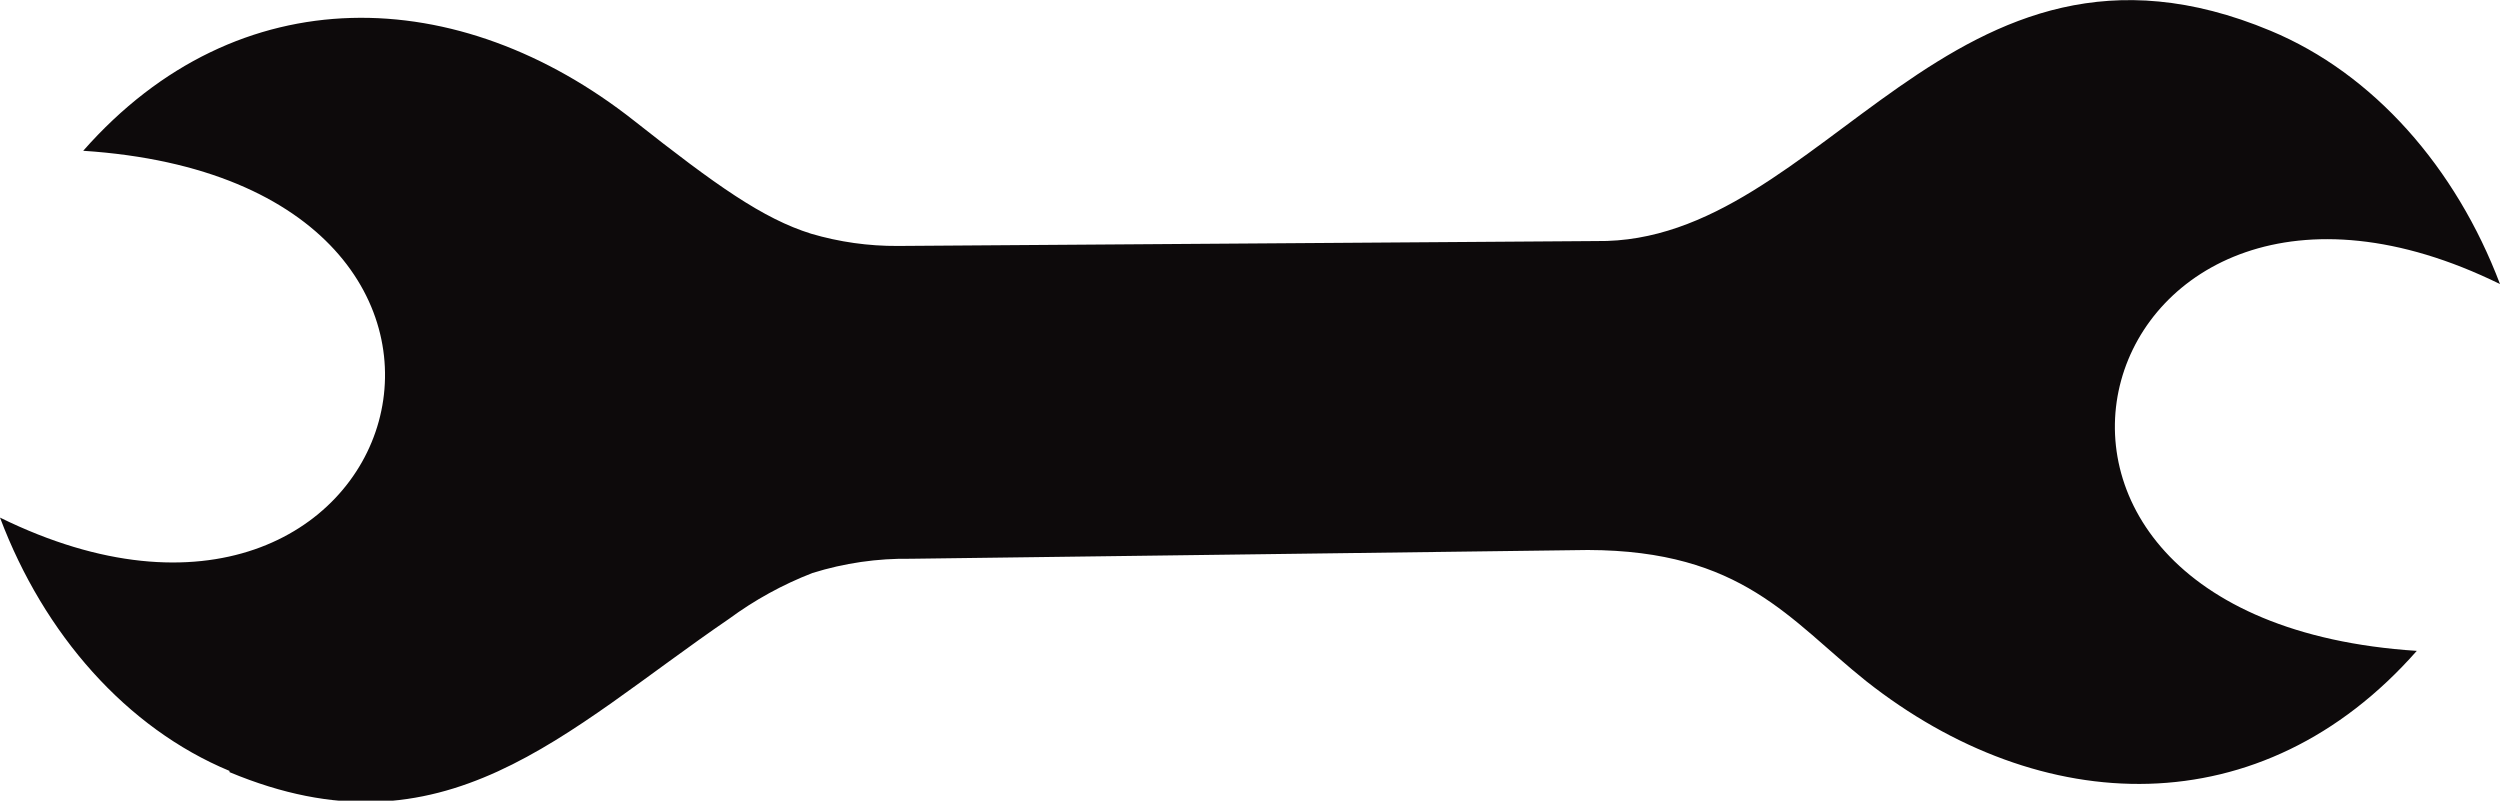 <svg width="459" height="147" viewBox="0 0 459 147" fill="none" xmlns="http://www.w3.org/2000/svg">
<path fill-rule="evenodd" clip-rule="evenodd" d="M42.135 141.537C23.234 133.68 8.068 116.469 0 95.031C75.043 131.884 105.3 33.558 15.278 27.684C43.778 -4.68 84.307 -3.146 116.394 22.146C131.522 34.082 140.076 40.143 148.928 42.912C154.095 44.433 159.456 45.189 164.841 45.157L293.113 44.258C334.986 44.857 358.071 -18.898 416.865 5.646C435.766 13.503 450.894 30.752 459 52.153C383.957 15.299 353.663 113.663 443.722 119.5C415.222 151.864 374.693 150.367 342.606 125.037C328.562 113.813 319.896 101.054 291.544 100.98L167.232 102.588C161.105 102.493 155.001 103.377 149.153 105.208C143.699 107.324 138.549 110.155 133.838 113.626C103.619 134.279 81.543 158.225 42.135 141.762V141.537Z" fill="#0D0A0B"/>
</svg>
